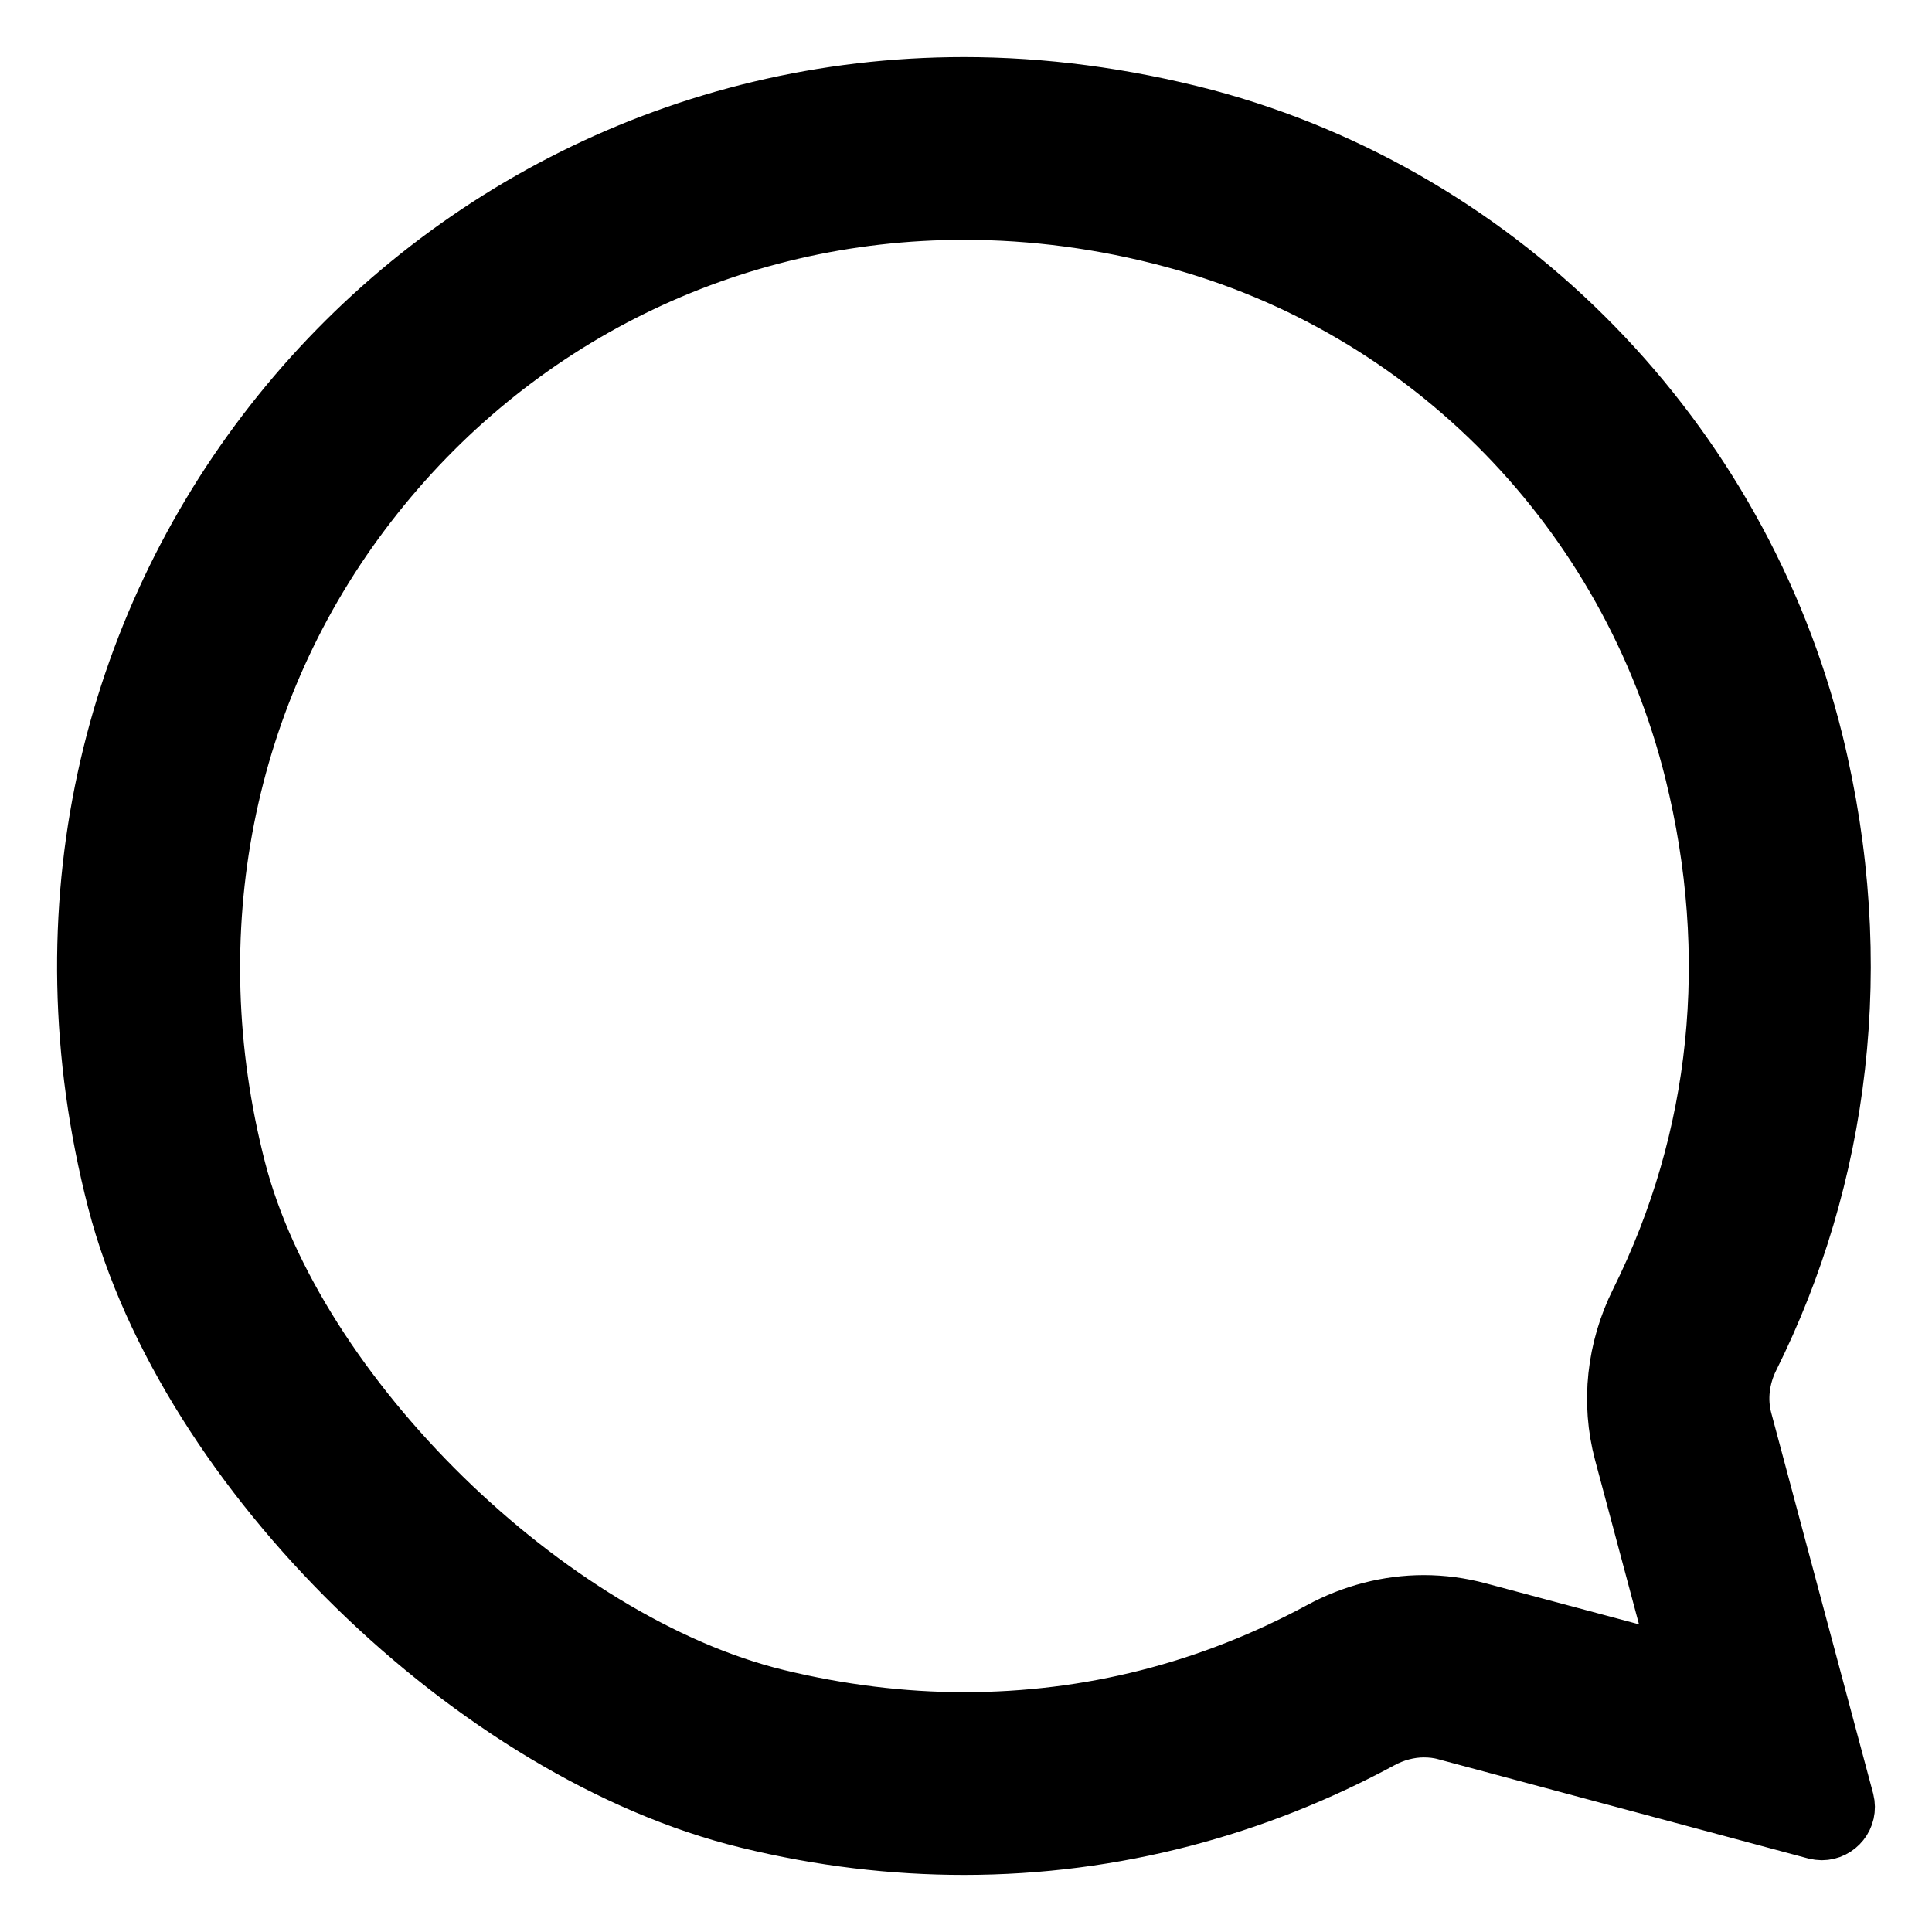<svg fill="none" height="22" viewBox="0 0 22 22" width="22" xmlns="http://www.w3.org/2000/svg">
    <path clip-rule="evenodd"
        d="M20.992 20.514L19.832 16.181C19.766 15.938 19.799 15.676 19.913 15.448C20.925 13.414 21.262 10.986 20.64 8.452C19.794 5.024 17.125 2.271 13.714 1.362C12.783 1.119 11.866 1 10.977 1C4.602 1 -0.376 6.995 1.343 13.667C2.141 16.752 5.429 19.948 8.521 20.7C9.358 20.905 10.179 21 10.977 21C12.692 21 14.298 20.557 15.709 19.795C15.866 19.709 16.042 19.662 16.213 19.662C16.298 19.662 16.384 19.671 16.469 19.695L20.678 20.824C20.702 20.829 20.726 20.833 20.745 20.833C20.906 20.833 21.034 20.681 20.992 20.514ZM18.502 16.538L19.158 18.991L16.825 18.367C16.626 18.314 16.422 18.286 16.213 18.286C15.814 18.286 15.41 18.39 15.049 18.586C13.78 19.271 12.412 19.619 10.977 19.619C10.27 19.619 9.552 19.529 8.844 19.357C6.227 18.719 3.343 15.9 2.678 13.319C1.985 10.624 2.531 7.857 4.175 5.729C5.818 3.6 8.298 2.381 10.977 2.381C11.766 2.381 12.569 2.486 13.362 2.7C16.293 3.481 18.569 5.814 19.305 8.786C19.823 10.881 19.609 12.971 18.683 14.833C18.417 15.367 18.35 15.971 18.502 16.538Z"
        fill="black" fill-rule="evenodd" stroke="black" stroke-width="0.7" />
</svg>
